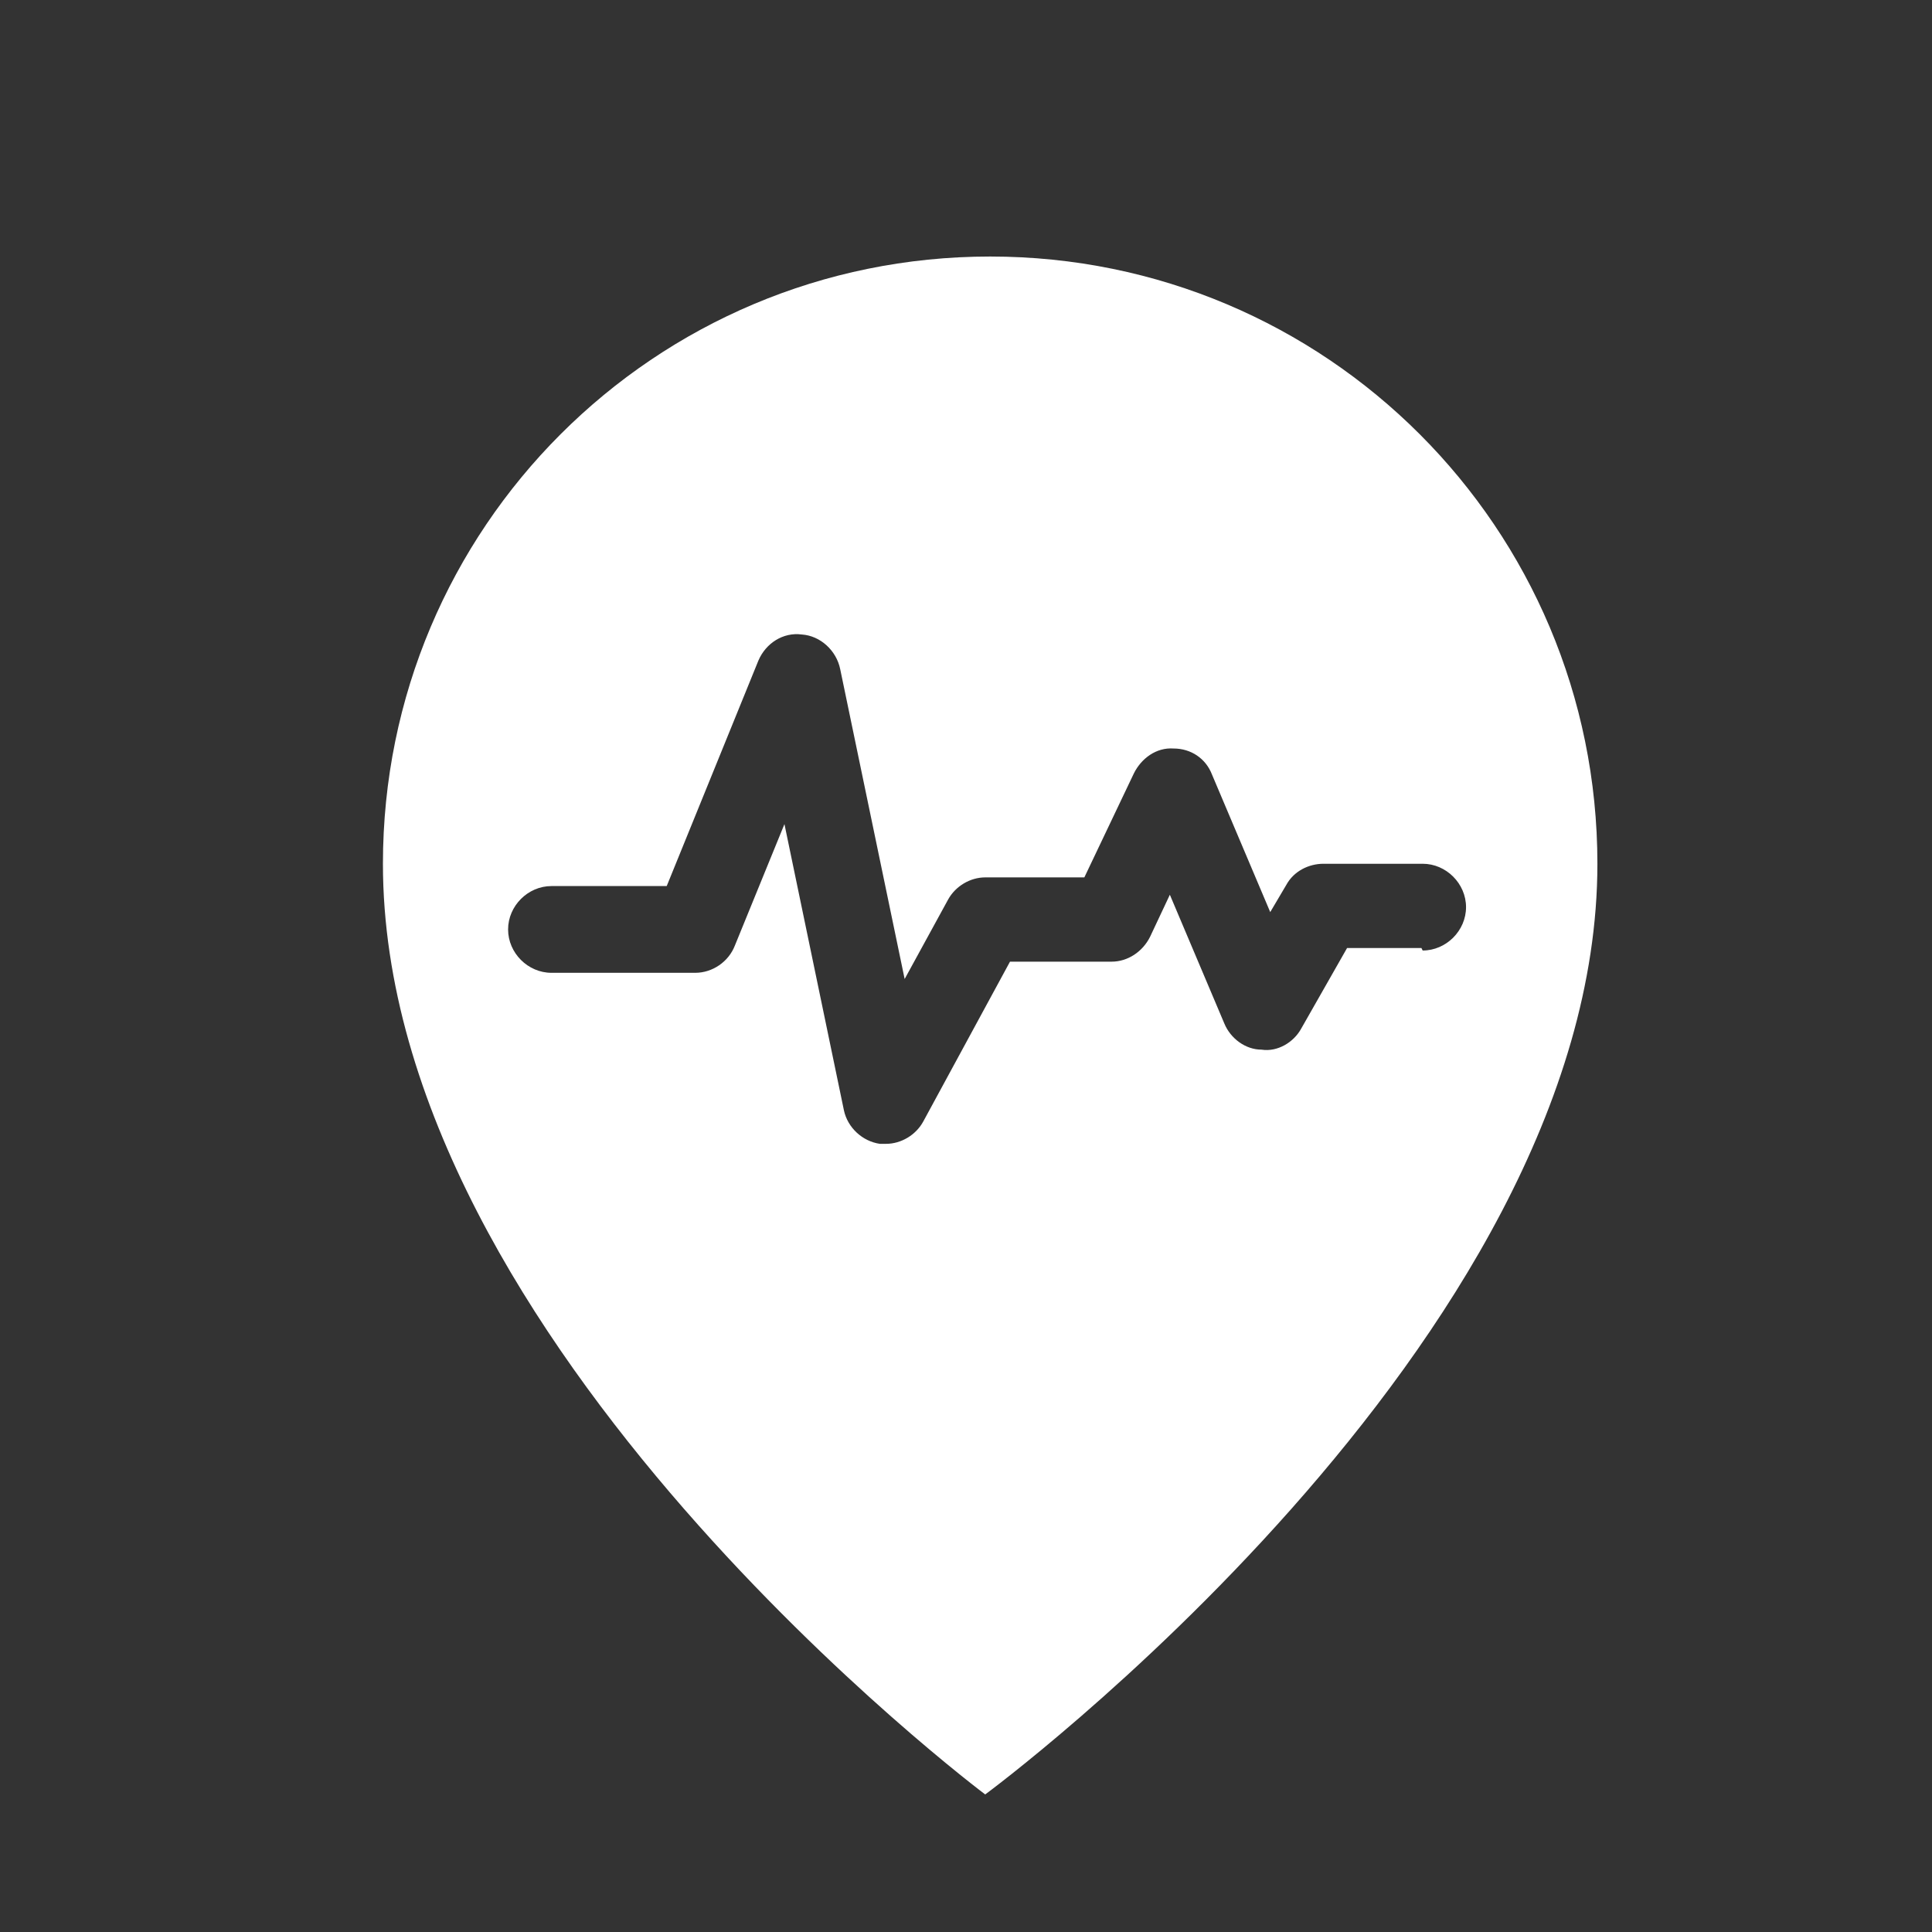 <?xml version="1.0" encoding="UTF-8"?>
<svg id="ICONS" xmlns="http://www.w3.org/2000/svg" viewBox="0 0 15.59 15.59">
  <rect x="0" y="0" width="15.59" height="15.59" fill="#333333" stroke="none"/>
  <defs>
    <style>
      .cls-1 {
        fill: #fff;
        stroke-width: 0px;
      }
    </style>
  </defs>
  <path class="cls-1" d="M7.99,2.07c-2.71,0-4.9,2.19-4.9,4.9,0,3.87,4.86,7.51,4.86,7.51,0,0,4.94-3.64,4.94-7.51,0-2.71-2.19-4.9-4.9-4.9ZM11.47,7.65h-.6l-.37.65c-.06.11-.19.19-.32.17-.13,0-.25-.09-.3-.21l-.44-1.04-.16.34c-.06.12-.18.2-.31.2h-.82l-.7,1.29c-.06.11-.18.18-.3.18-.02,0-.03,0-.05,0-.14-.02-.26-.13-.29-.27l-.48-2.31-.4.98c-.05.13-.18.22-.32.22h-1.16c-.19,0-.35-.16-.35-.35s.16-.35.35-.35h.93l.74-1.82c.06-.14.2-.23.35-.21.15.01.28.13.31.28l.52,2.5.35-.64c.06-.11.18-.18.3-.18h.8l.4-.84c.06-.12.18-.21.32-.2.14,0,.26.08.31.21l.47,1.11.13-.22c.06-.11.18-.17.3-.17h.8c.19,0,.35.16.35.35s-.16.35-.35.35Z"/>
</svg>